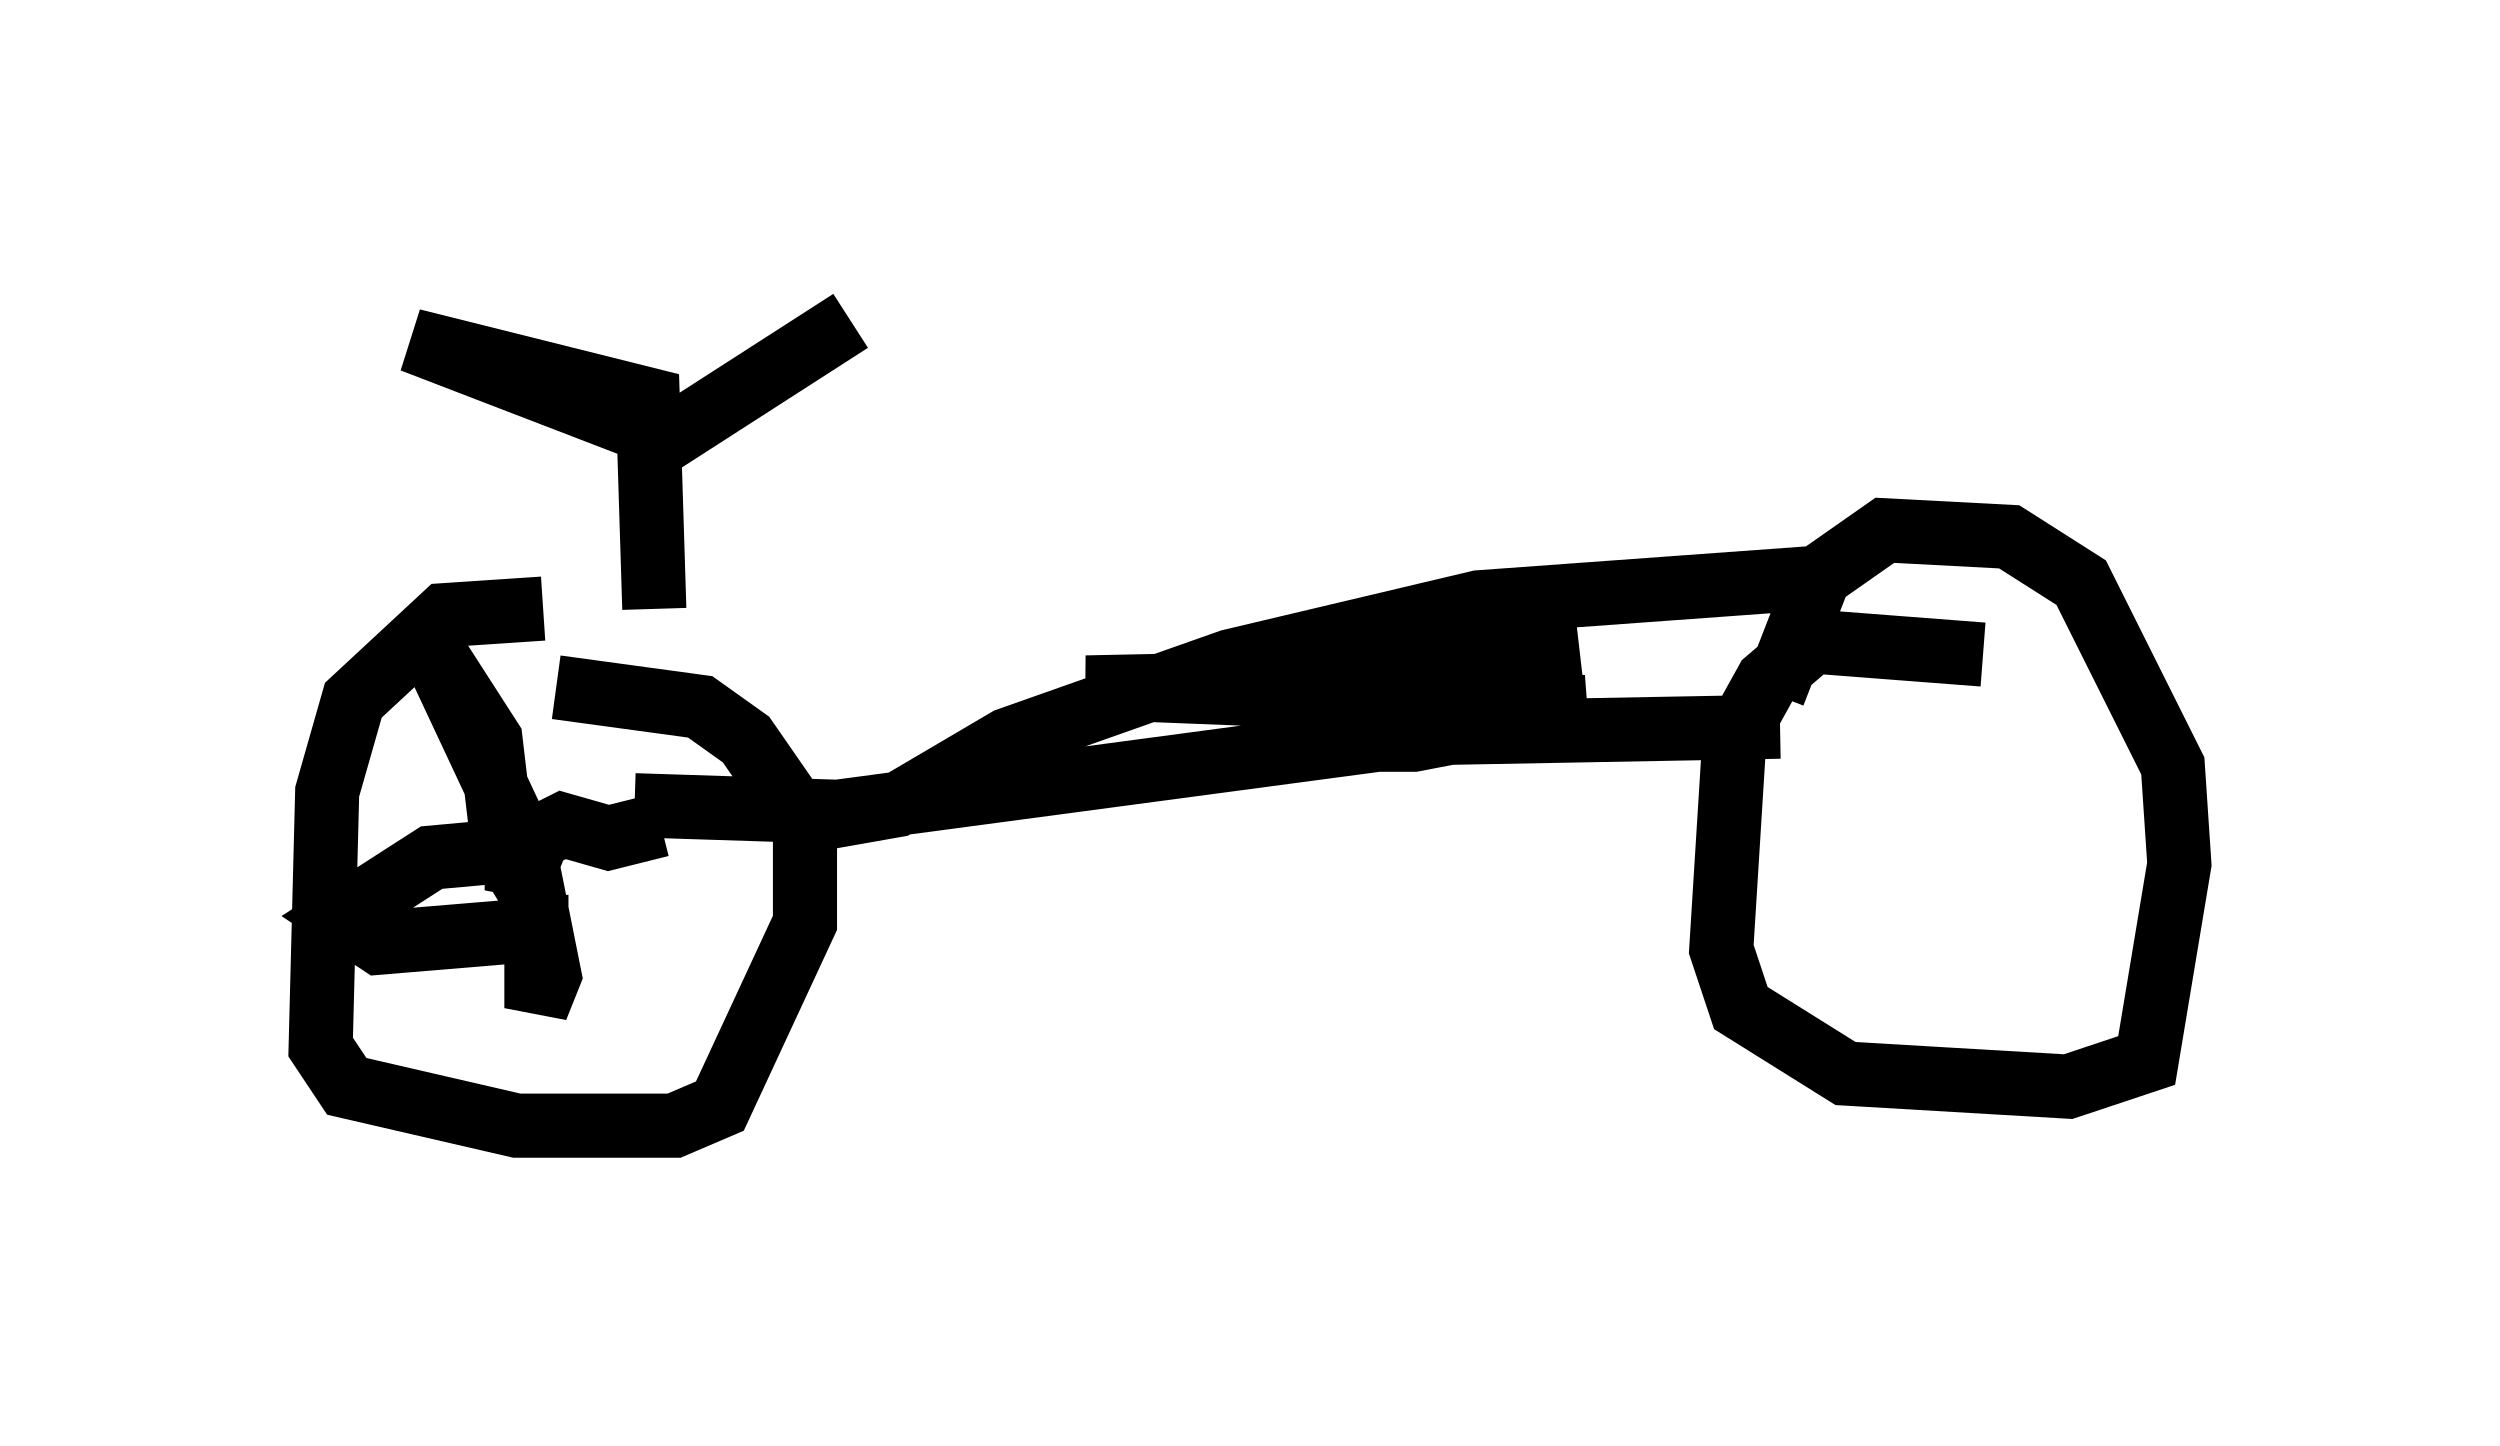 <?xml version="1.0" encoding="utf-8" ?>
<svg baseProfile="full" height="22.556" version="1.1" width="38.992" xmlns="http://www.w3.org/2000/svg" xmlns:ev="http://www.w3.org/2001/xml-events" xmlns:xlink="http://www.w3.org/1999/xlink"><defs /><rect fill="white" height="22.556" width="38.992" x="0" y="0" /><path d="M9.492, 10.819 m-1.021, -1.327 l-1.531, 0.102 -1.429, 1.327 l-0.408, 1.429 -0.102, 3.981 l0.408, 0.613 2.654, 0.613 l2.45, 0.0 0.715, -0.306 l1.327, -2.858 0.0, -1.531 l-0.919, -1.327 -0.715, -0.51 l-2.246, -0.306 m22.254, -0.51 l-2.654, -0.204 -0.715, 0.613 l-0.51, 0.919 -0.204, 3.267 l0.306, 0.919 1.633, 1.021 l3.471, 0.204 1.225, -0.408 l0.51, -3.063 -0.102, -1.531 l-1.429, -2.858 -1.123, -0.715 l-1.94, -0.102 -1.021, 0.715 l-0.715, 1.838 m-17.456, -1.327 l-0.102, -3.267 -3.675, -0.919 l3.981, 1.531 2.858, -1.838 m-1.021, 7.861 l1.735, -0.306 1.735, -1.021 l3.471, -1.225 3.879, -0.919 l5.615, -0.408 m-18.784, 3.573 l3.165, 0.102 9.188, -1.225 l5.513, -0.102 m-8.065, 0.204 l2.348, 0.0 2.654, -0.51 l-7.758, -0.306 4.9, -0.102 l2.756, -0.51 -4.288, 0.204 m-12.761, 3.369 l0.51, -0.306 0.0, 0.51 l0.204, -0.51 -1.531, -3.267 l0.919, 1.429 0.204, 1.735 l-1.123, 0.102 -1.429, 0.919 l0.613, 0.408 2.45, -0.204 l0.0, 1.225 0.204, -0.51 l-0.408, -2.042 0.613, -0.306 l0.715, 0.204 0.817, -0.204 " fill="none" stroke="black" stroke-width="1" /></svg>